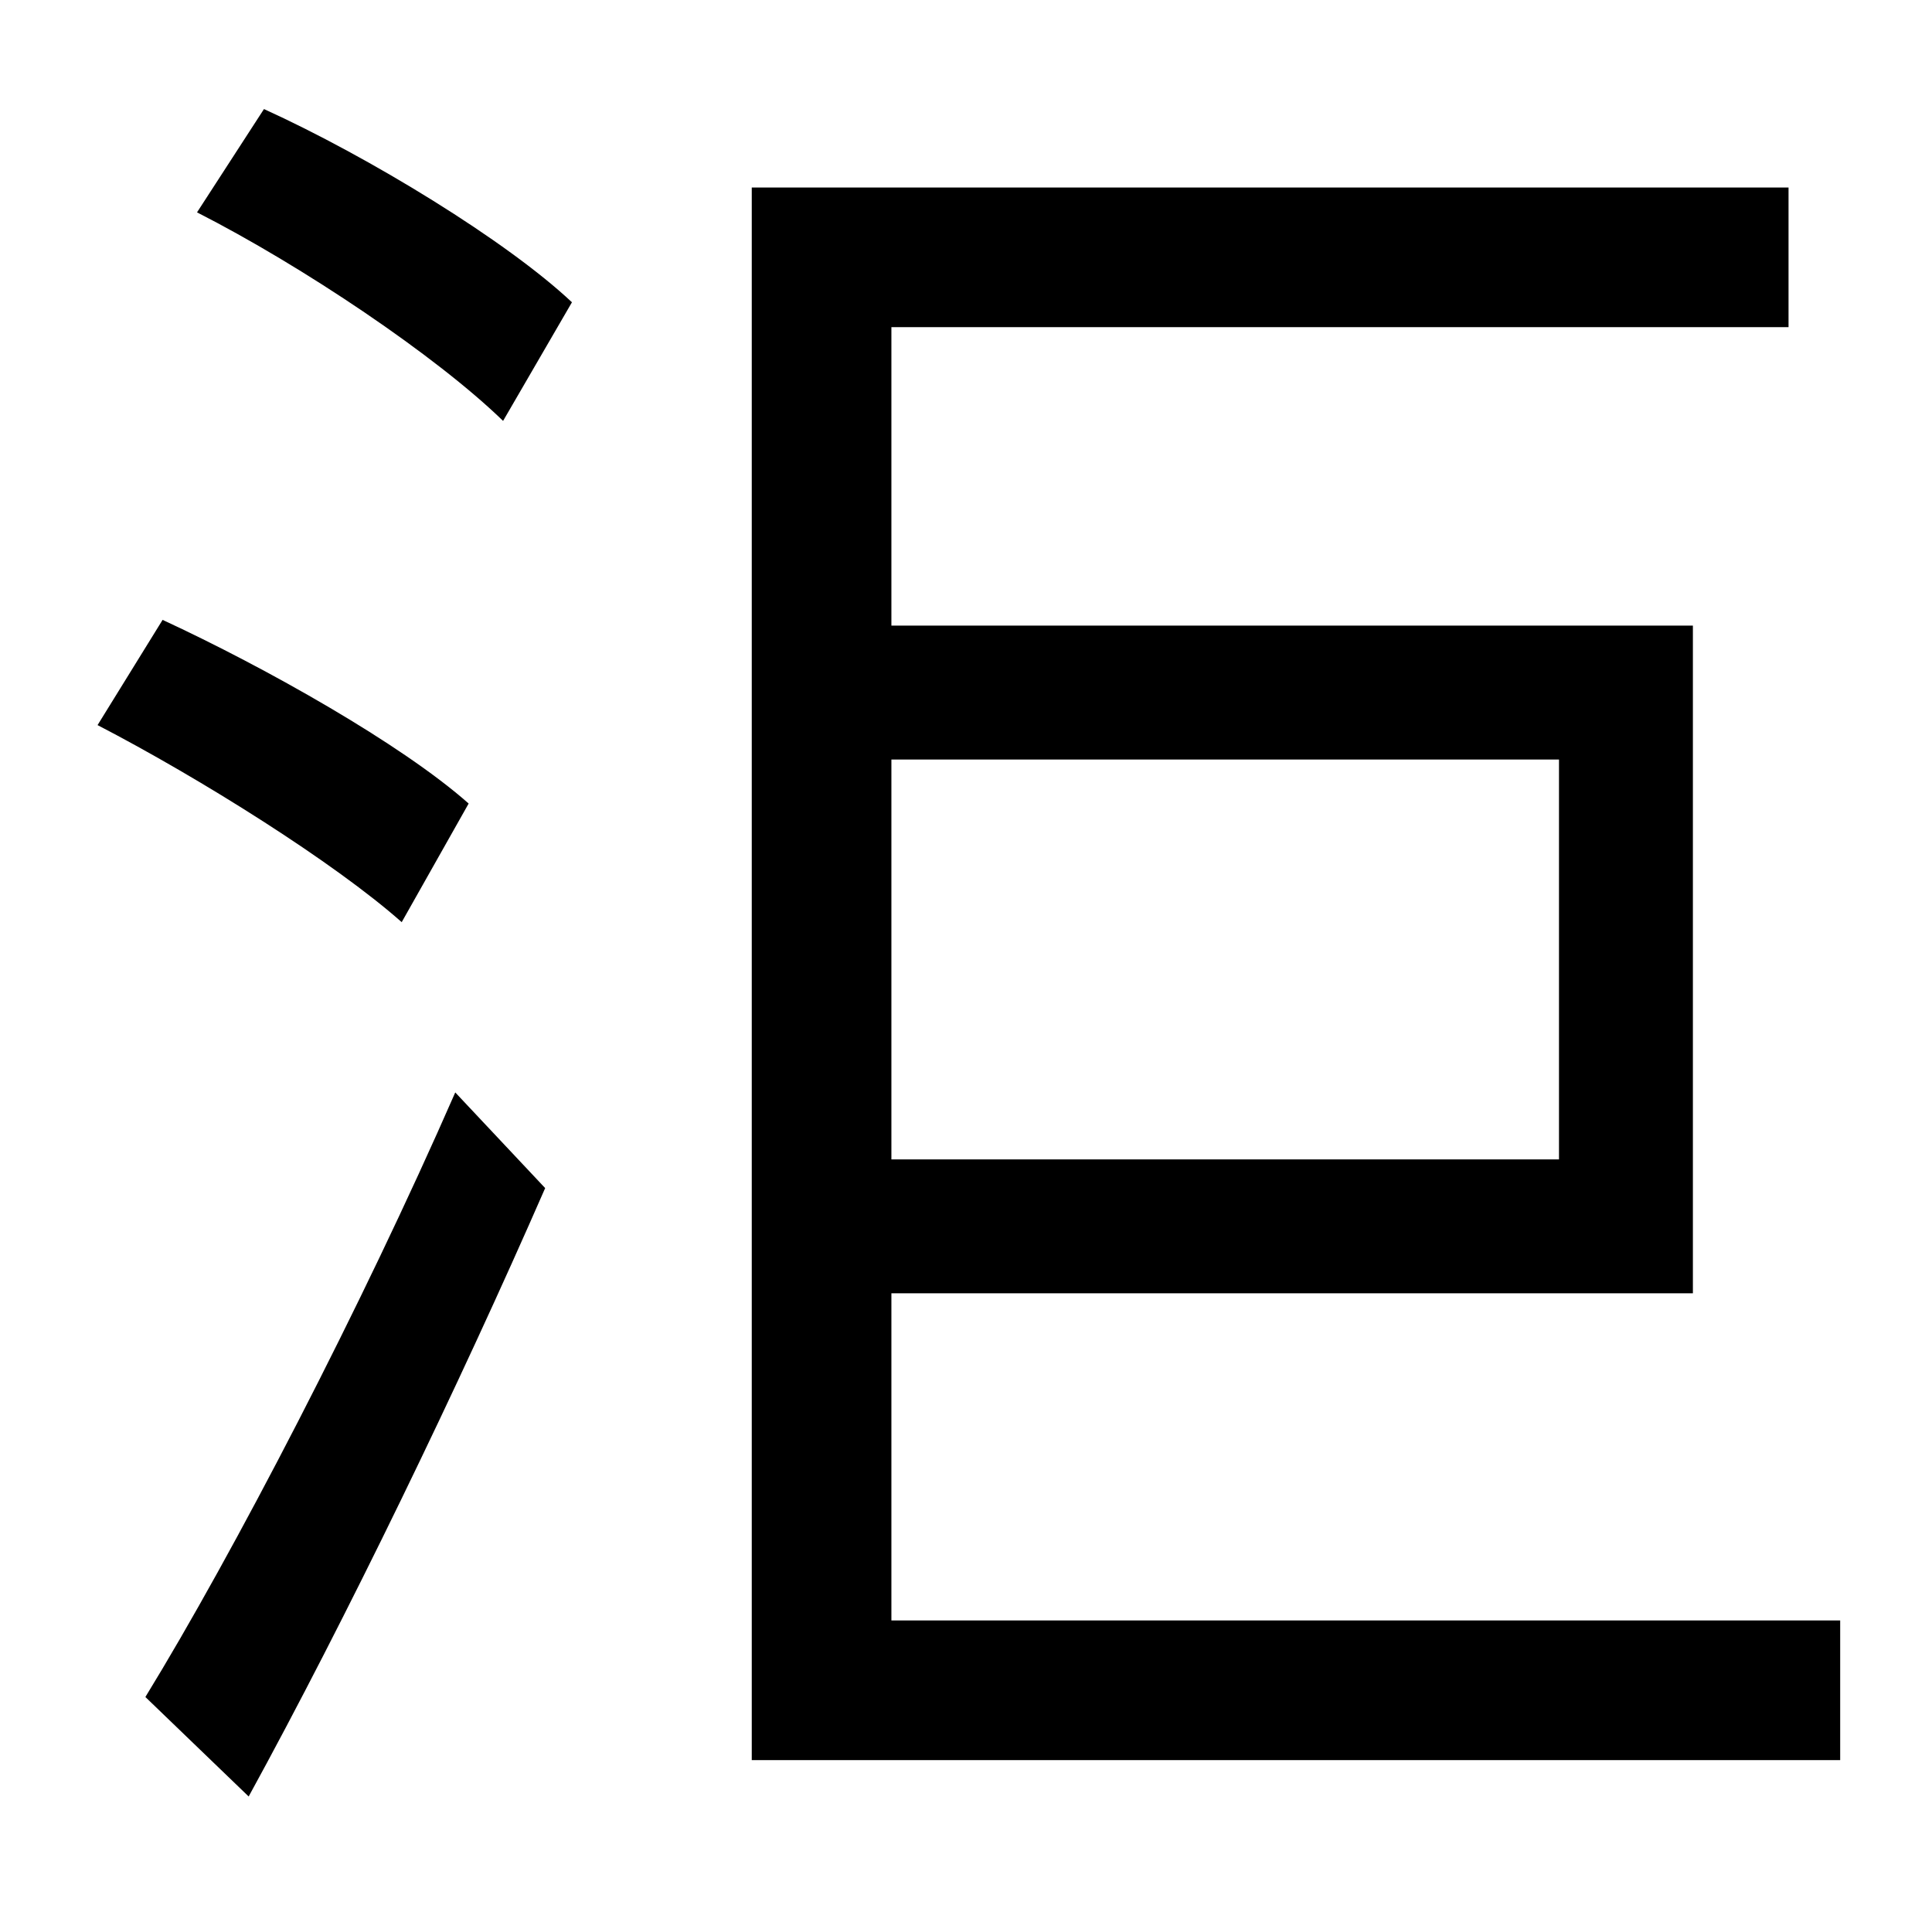 <?xml version="1.0" standalone="no"?>
<!DOCTYPE svg PUBLIC "-//W3C//DTD SVG 1.1//EN" "http://www.w3.org/Graphics/SVG/1.1/DTD/svg11.dtd" >
<svg xmlns="http://www.w3.org/2000/svg" xmlns:xlink="http://www.w3.org/1999/xlink" version="1.1" viewBox="-10 0 1010 1000">
   <path fill="currentColor"
d="M235 420l-35 62c-35 -31 -105 -75 -159 -103l34 -55c54 25 125 65 160 96zM120 939l-54 -52c46 -75 113 -204 162 -316l47 50c-45 103 -104 225 -155 318zM93 111l35 -54c55 25 127 69 161 101l-36 62c-35 -34 -105 -81 -160 -109zM805 397h-349v209h349v-209zM456 847
h496v73h-569v-822h542v73h-469v156h419v349h-419v171z" />
</svg>
